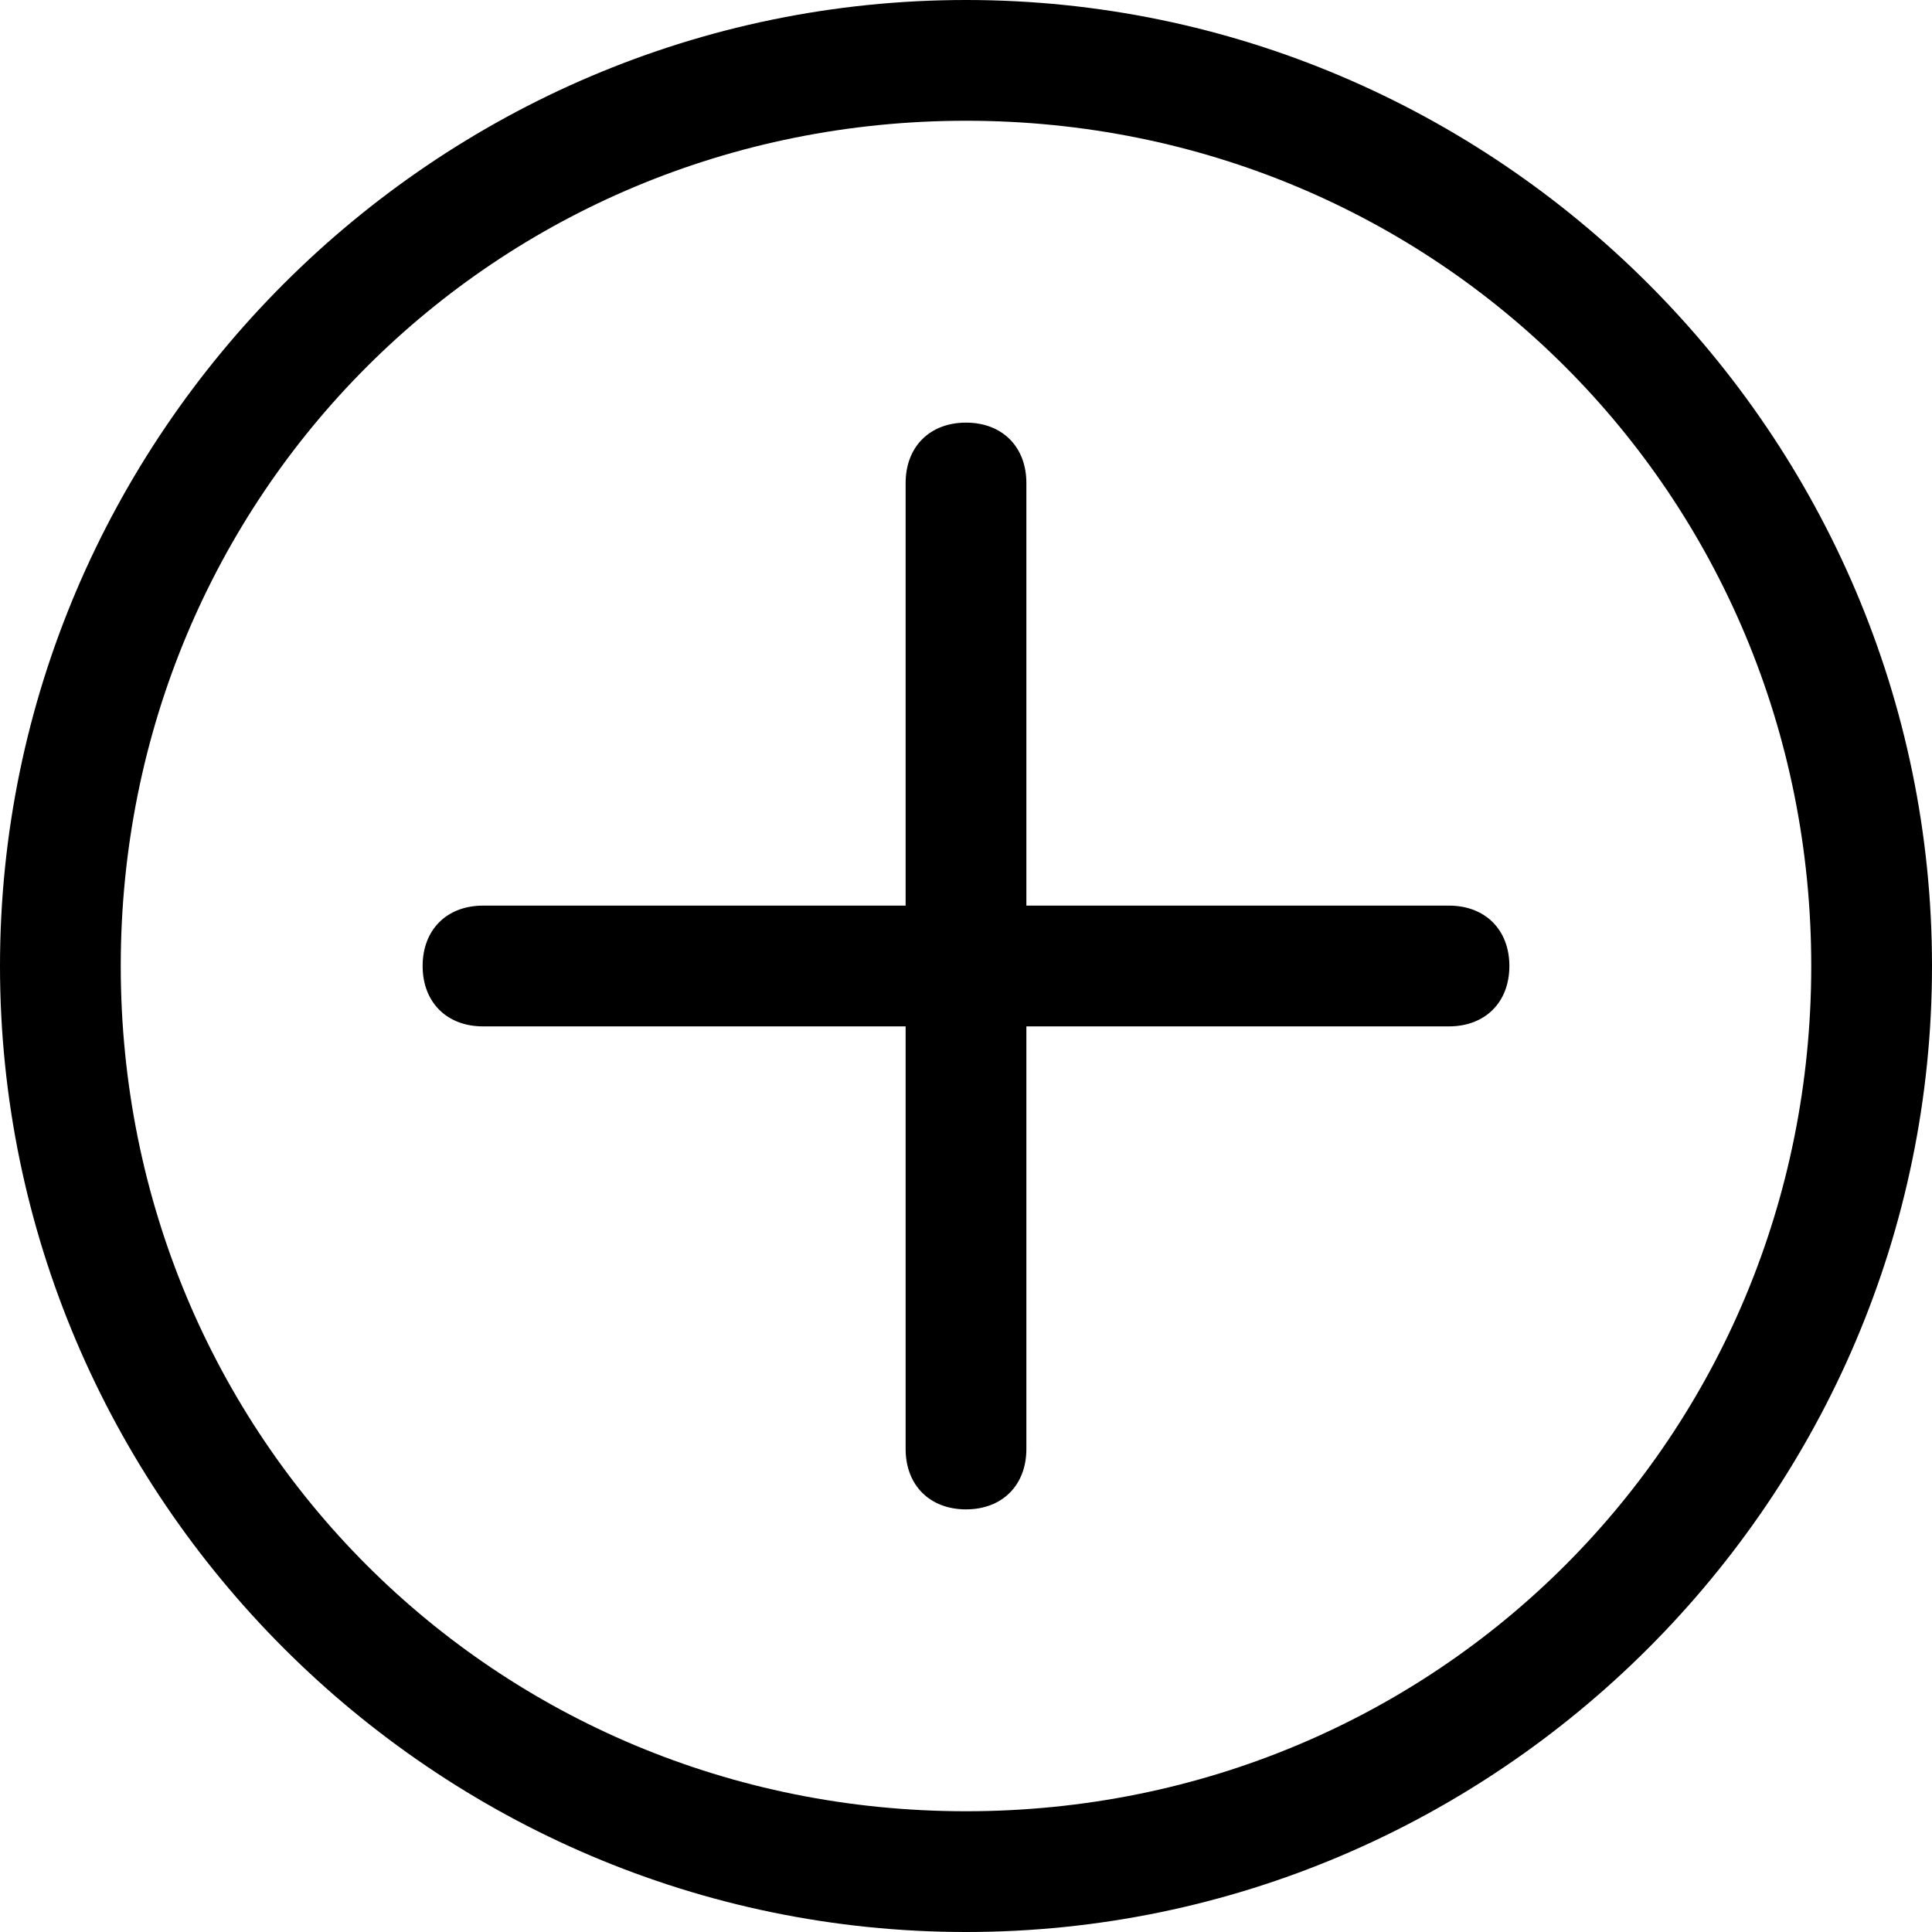 <?xml version="1.0" standalone="no"?><!DOCTYPE svg PUBLIC "-//W3C//DTD SVG 1.1//EN" "http://www.w3.org/Graphics/SVG/1.1/DTD/svg11.dtd"><svg t="1604021282912" class="icon" viewBox="0 0 1024 1024" version="1.1" xmlns="http://www.w3.org/2000/svg" p-id="3462" width="128" height="128" xmlns:xlink="http://www.w3.org/1999/xlink"><defs><style type="text/css"></style></defs><path d="M512 64C262.4 64 64 262.4 64 512s198.4 448 448 448 448-198.4 448-448-198.4-448-448-448z m0-64c281.6 0 512 230.4 512 512s-230.4 512-512 512-512-230.4-512-512 230.4-512 512-512z m32 480H768c19.2 0 32 12.8 32 32s-12.8 32-32 32H544V768c0 19.2-12.8 32-32 32s-32-12.8-32-32V544H256c-19.2 0-32-12.8-32-32s12.8-32 32-32h224V256c0-19.2 12.8-32 32-32s32 12.8 32 32v224z" p-id="3463"></path></svg>